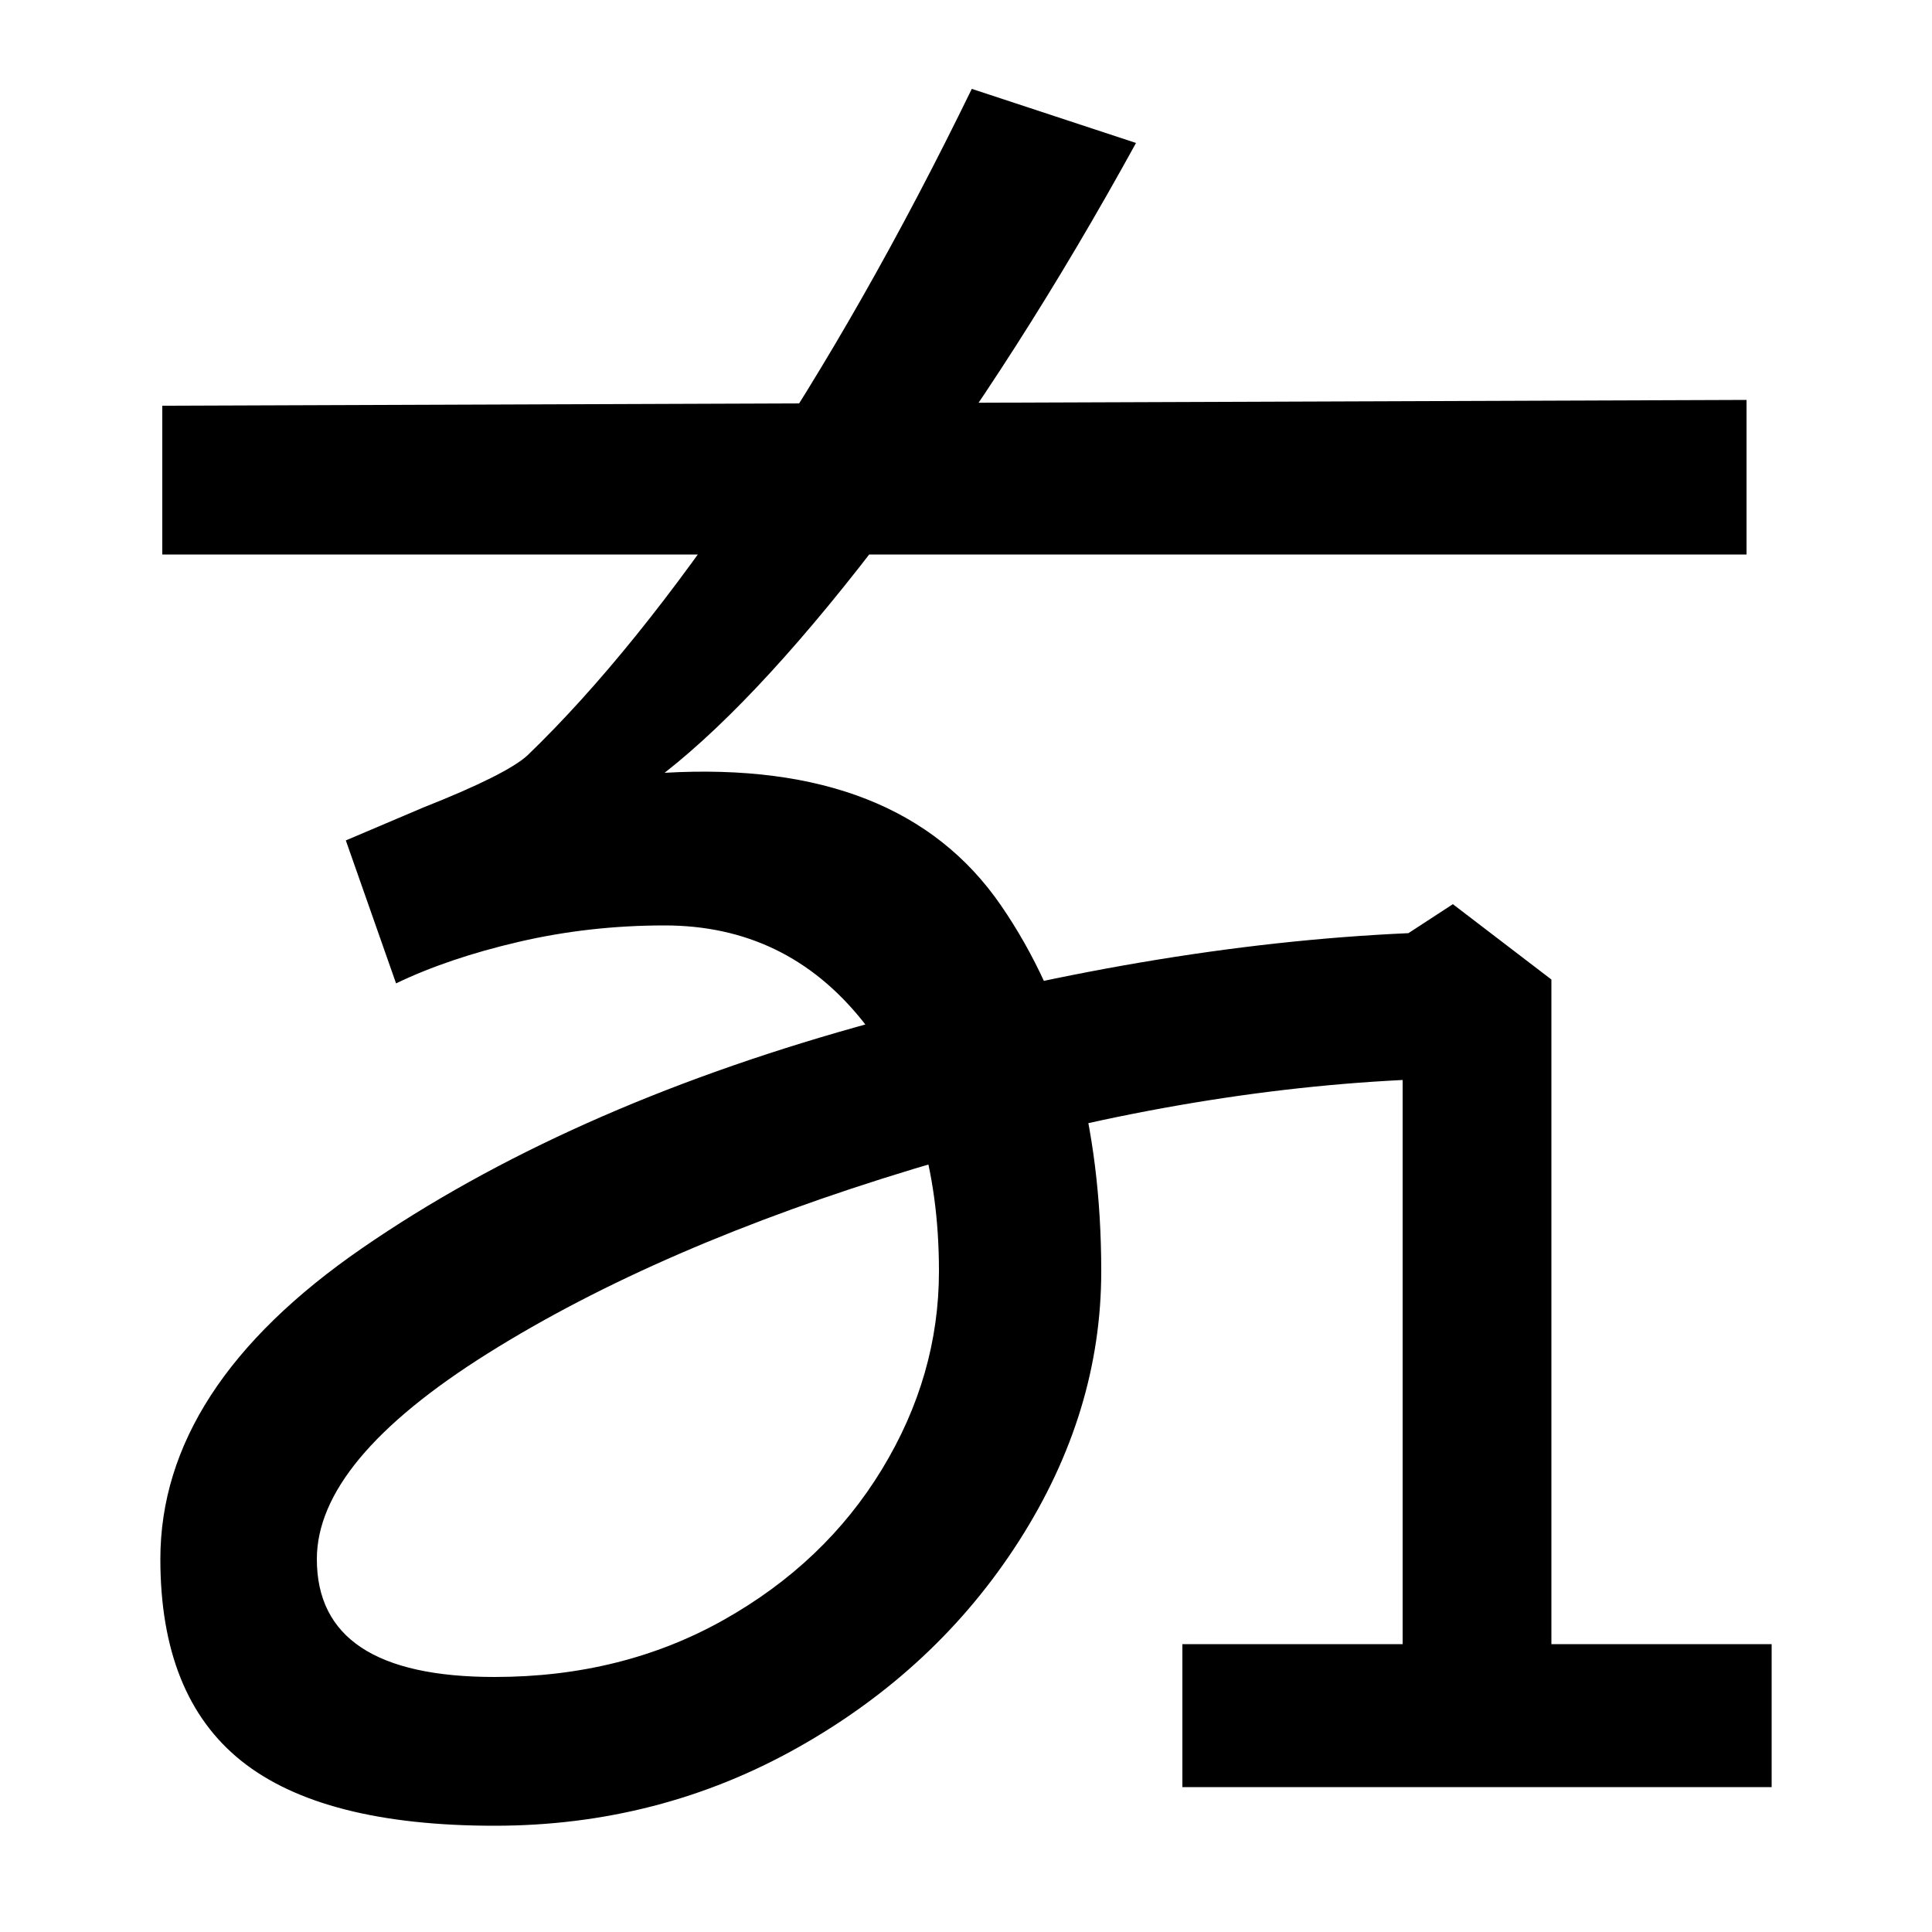 <svg xmlns="http://www.w3.org/2000/svg" width="1000" height="1000"><path d="M256 -65Q341 -65 413.0 -24.5Q485 16 527.5 82.5Q570 149 570 222Q570 336 518.0 411.5Q466 487 344 480Q395 520 461.0 607.5Q527 695 588 806L503 834Q448 721 388.0 631.5Q328 542 273 489Q262 479 219 462L179 445L205 371Q232 384 268.5 392.5Q305 401 344 401Q407 401 446.5 351.5Q486 302 486 222Q486 168 456.5 119.5Q427 71 374.5 41.5Q322 12 256 12Q164 12 164 73Q164 124 252.5 179.5Q341 235 473.0 275.0Q605 315 726 321V29H612V-45H917V29H803V373L752 412L729 397Q595 391 443.5 348.5Q292 306 187.5 234.0Q83 162 83 73Q83 2 125.0 -31.5Q167 -65 256 -65ZM84 593H904V673L84 670Z" transform="translate(0, 880) scale(1,-1)" /></svg>